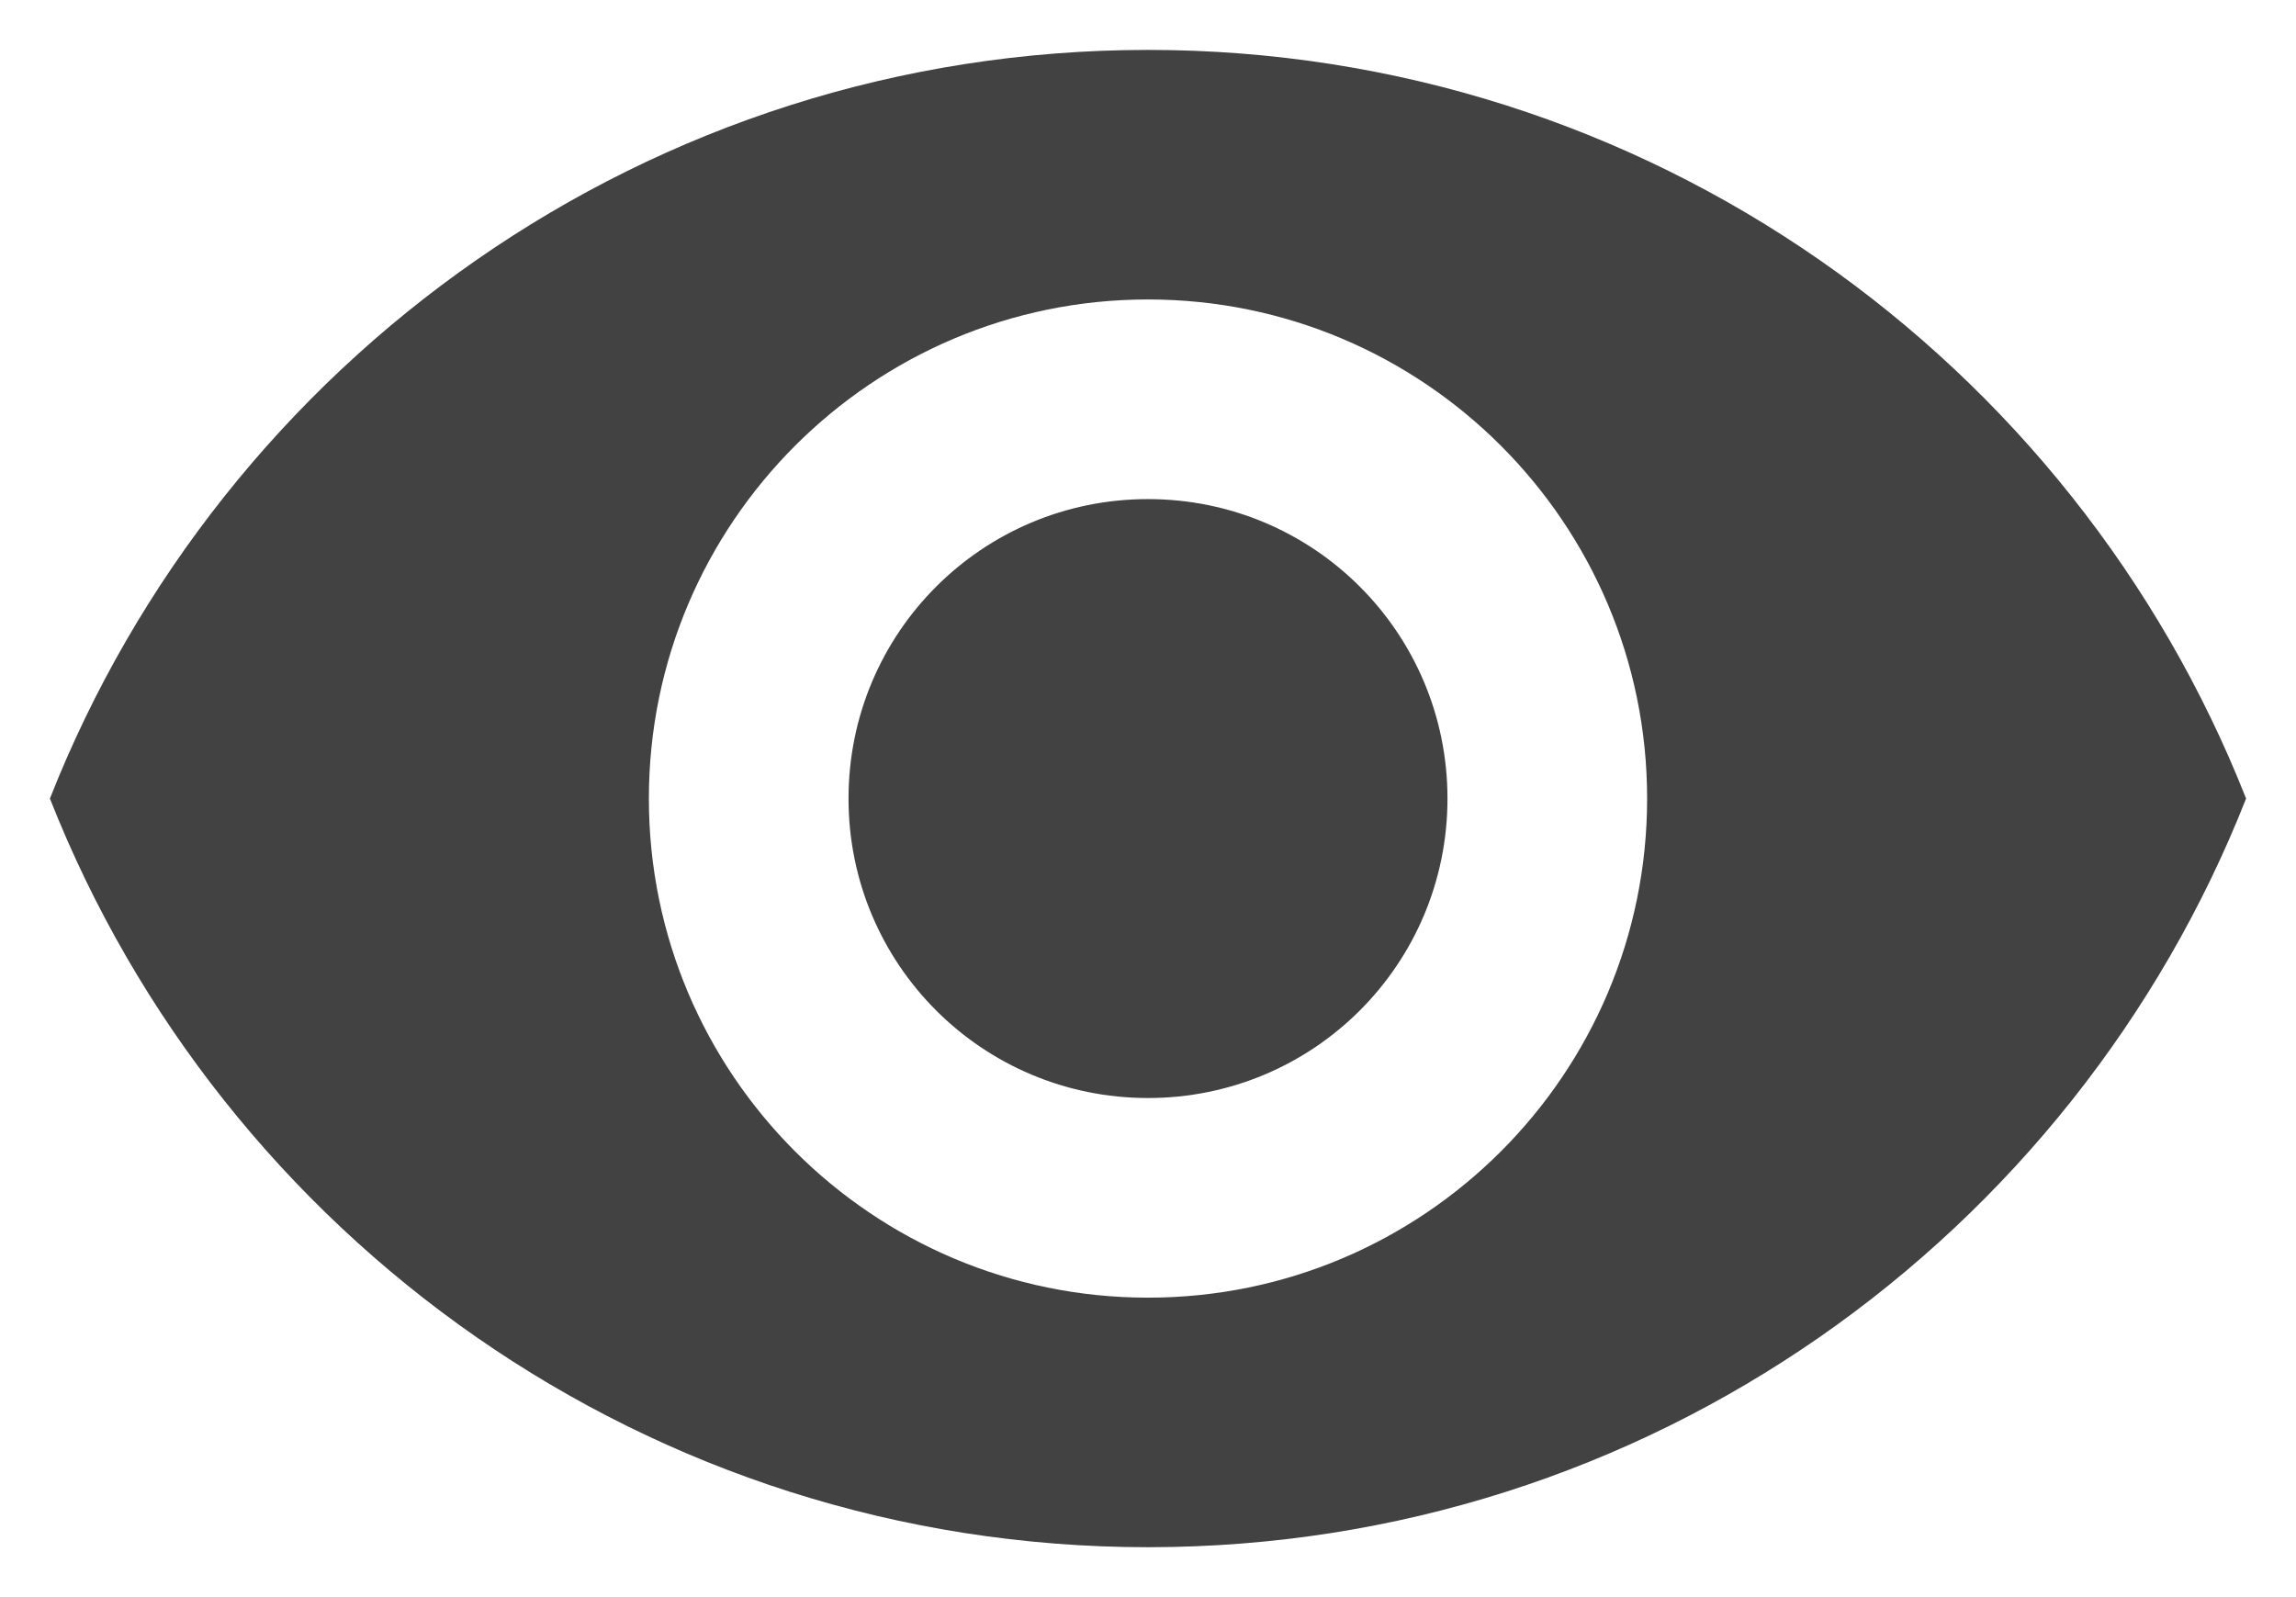 <svg width="23" height="16" viewBox="0 0 23 16" fill="#000000" xmlns="http://www.w3.org/2000/svg">
<path d="M11.5 0.5C6.5 0.5 2.23 3.61 0.5 8C2.23 12.39 6.5 15.5 11.5 15.5C16.5 15.5 20.77 12.39 22.5 8C20.77 3.61 16.5 0.5 11.5 0.5ZM11.5 13C8.74 13 6.5 10.76 6.5 8C6.5 5.24 8.74 3 11.5 3C14.26 3 16.5 5.24 16.5 8C16.5 10.76 14.26 13 11.5 13ZM11.5 5C9.84 5 8.5 6.34 8.5 8C8.5 9.66 9.84 11 11.5 11C13.16 11 14.5 9.66 14.5 8C14.5 6.34 13.16 5 11.5 5Z" fill="#424242"/>
</svg>
